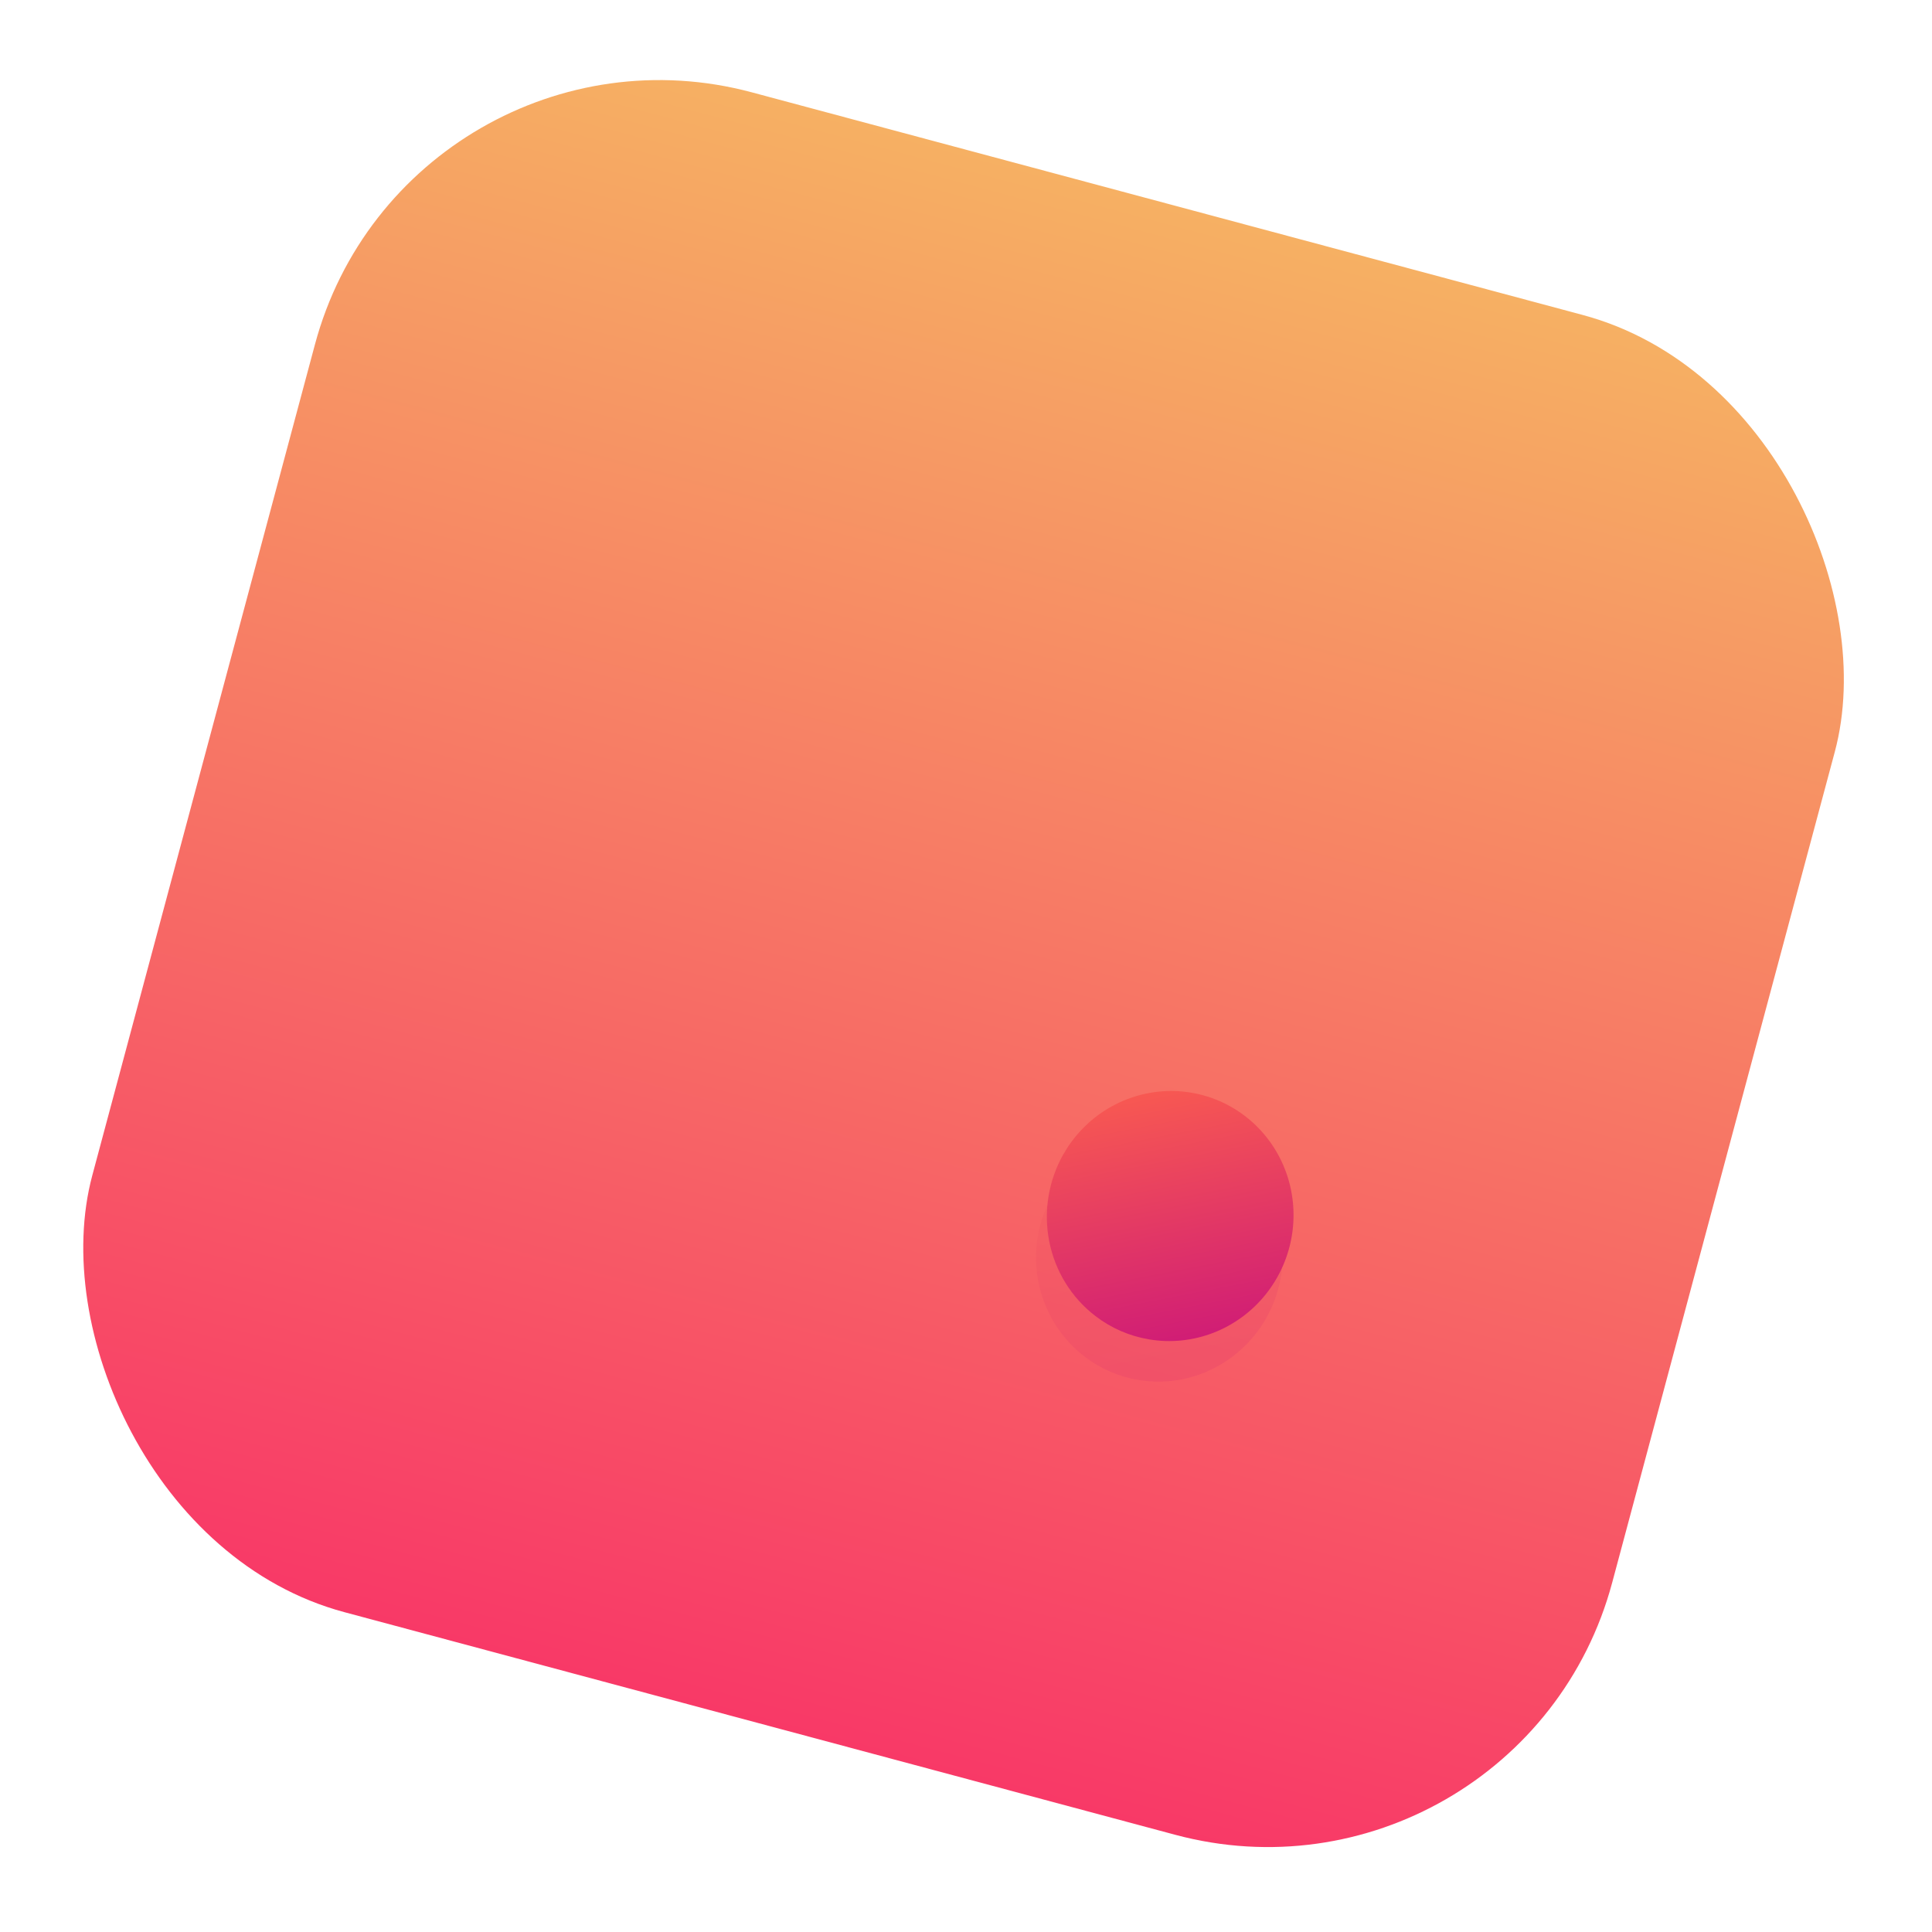 <svg width="109" height="109" viewBox="0 0 109 109" fill="none" xmlns="http://www.w3.org/2000/svg">
<rect x="22.976" width="88.774" height="88.774" rx="20.122" transform="rotate(15 22.976 0)" fill="url(#paint0_linear_45_26)"/>
<g opacity="0.16" filter="url(#filter0_f_45_26)">
<path d="M59.863 66.672C59.697 66.889 59.548 67.118 59.417 67.358L59.392 67.389C58.539 68.883 58.252 70.637 58.583 72.321C58.914 74.005 59.842 75.504 61.191 76.537C62.073 77.215 63.105 77.665 64.2 77.848L64.216 77.852C65.433 78.057 66.684 77.929 67.841 77.482C68.999 77.034 70.02 76.284 70.801 75.307C71.581 74.331 72.093 73.163 72.283 71.924C72.473 70.686 72.335 69.421 71.883 68.259C71.43 67.097 70.68 66.081 69.71 65.315C68.739 64.548 67.582 64.059 66.358 63.898C65.135 63.736 63.888 63.908 62.746 64.395C61.605 64.883 60.609 65.669 59.863 66.672Z" fill="url(#paint1_linear_45_26)"/>
</g>
<path d="M60.475 64.385C60.31 64.602 60.161 64.832 60.029 65.072L60.004 65.102C59.152 66.596 58.864 68.35 59.196 70.034C59.527 71.719 60.454 73.218 61.804 74.25C62.686 74.928 63.718 75.378 64.813 75.561L64.828 75.565C66.045 75.77 67.297 75.642 68.454 75.195C69.611 74.748 70.633 73.997 71.413 73.021C72.194 72.044 72.706 70.876 72.896 69.638C73.086 68.399 72.948 67.134 72.496 65.972C72.043 64.811 71.293 63.795 70.322 63.028C69.351 62.262 68.195 61.773 66.971 61.611C65.747 61.449 64.501 61.621 63.359 62.109C62.217 62.596 61.222 63.382 60.475 64.385Z" fill="url(#paint2_linear_45_26)"/>
<defs>
<filter id="filter0_f_45_26" x="50.505" y="55.895" width="29.805" height="29.996" filterUnits="userSpaceOnUse" color-interpolation-filters="sRGB">
<feFlood flood-opacity="0" result="BackgroundImageFix"/>
<feBlend mode="normal" in="SourceGraphic" in2="BackgroundImageFix" result="shape"/>
<feGaussianBlur stdDeviation="3.972" result="effect1_foregroundBlur_45_26"/>
</filter>
<linearGradient id="paint0_linear_45_26" x1="67.363" y1="0" x2="67.363" y2="88.774" gradientUnits="userSpaceOnUse">
<stop stop-color="#F6B063"/>
<stop offset="1" stop-color="#F83967"/>
</linearGradient>
<linearGradient id="paint1_linear_45_26" x1="60.519" y1="62.273" x2="64.104" y2="80.716" gradientUnits="userSpaceOnUse">
<stop stop-color="#FE624C"/>
<stop offset="1" stop-color="#CA137B"/>
</linearGradient>
<linearGradient id="paint2_linear_45_26" x1="61.132" y1="59.986" x2="64.717" y2="78.429" gradientUnits="userSpaceOnUse">
<stop stop-color="#FE624C"/>
<stop offset="1" stop-color="#CA137B"/>
</linearGradient>
</defs>
</svg>
